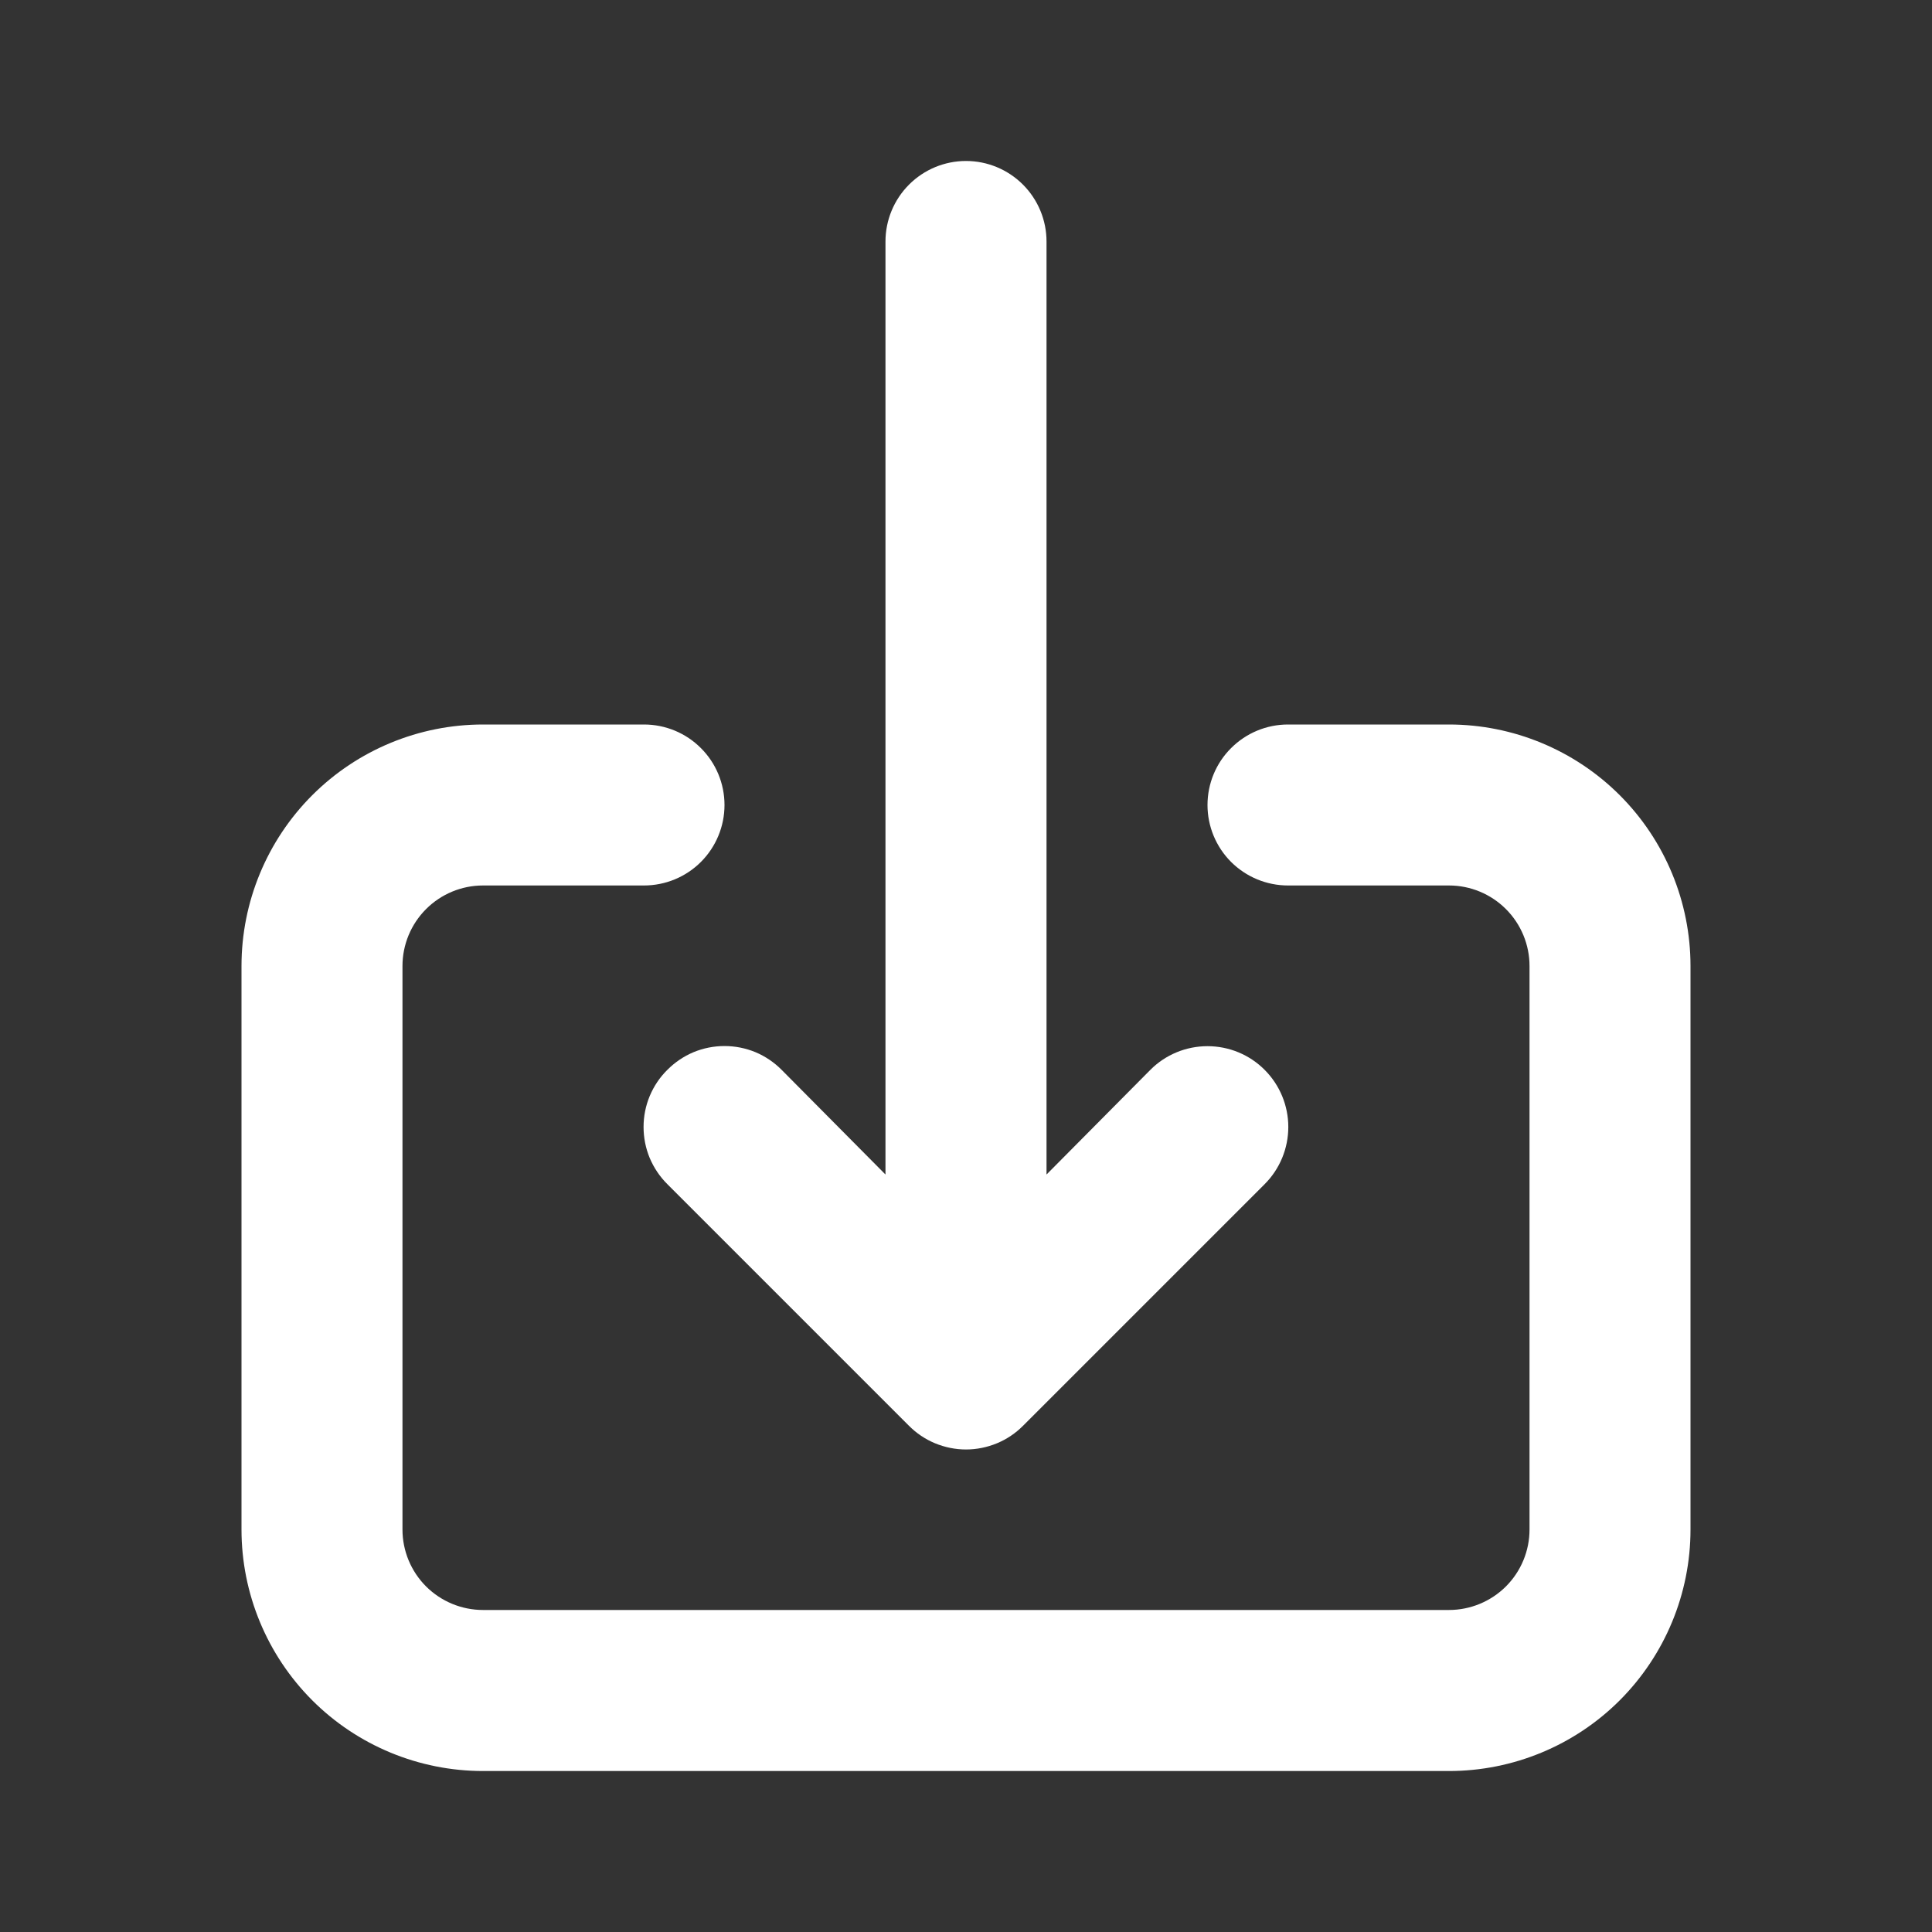 <svg width="28" height="28" viewBox="0 0 28 28" fill="none" xmlns="http://www.w3.org/2000/svg">
<rect x="0" y="0" width="28" height="28" fill="#333333" stroke="none"/>
<path d="M9.672 15.505C9.562 15.613 9.476 15.742 9.416 15.885C9.357 16.027 9.327 16.179 9.327 16.333C9.327 16.487 9.357 16.64 9.416 16.782C9.476 16.924 9.562 17.053 9.672 17.162L13.172 20.662C13.28 20.771 13.409 20.858 13.551 20.917C13.694 20.976 13.846 21.007 14 21.007C14.154 21.007 14.306 20.976 14.449 20.917C14.591 20.858 14.72 20.771 14.828 20.662L18.328 17.162C18.548 16.942 18.671 16.644 18.671 16.333C18.671 16.023 18.548 15.725 18.328 15.505C18.109 15.285 17.811 15.162 17.5 15.162C17.189 15.162 16.891 15.285 16.672 15.505L15.167 17.022V3.5C15.167 3.191 15.044 2.894 14.825 2.675C14.606 2.456 14.309 2.333 14 2.333C13.691 2.333 13.394 2.456 13.175 2.675C12.956 2.894 12.833 3.191 12.833 3.5V17.022L11.328 15.505C11.22 15.396 11.091 15.309 10.949 15.249C10.806 15.19 10.654 15.16 10.5 15.16C10.346 15.16 10.194 15.19 10.051 15.249C9.909 15.309 9.78 15.396 9.672 15.505ZM21 10.5H18.667C18.357 10.5 18.061 10.623 17.842 10.842C17.623 11.06 17.5 11.357 17.5 11.667C17.5 11.976 17.623 12.273 17.842 12.492C18.061 12.71 18.357 12.833 18.667 12.833H21C21.309 12.833 21.606 12.956 21.825 13.175C22.044 13.394 22.167 13.691 22.167 14V22.167C22.167 22.476 22.044 22.773 21.825 22.992C21.606 23.21 21.309 23.333 21 23.333H7C6.691 23.333 6.394 23.21 6.175 22.992C5.956 22.773 5.833 22.476 5.833 22.167V14C5.833 13.691 5.956 13.394 6.175 13.175C6.394 12.956 6.691 12.833 7 12.833H9.333C9.643 12.833 9.94 12.71 10.158 12.492C10.377 12.273 10.5 11.976 10.5 11.667C10.5 11.357 10.377 11.06 10.158 10.842C9.94 10.623 9.643 10.5 9.333 10.5H7C6.072 10.5 5.181 10.869 4.525 11.525C3.869 12.181 3.5 13.072 3.5 14V22.167C3.5 23.095 3.869 23.985 4.525 24.642C5.181 25.298 6.072 25.667 7 25.667H21C21.928 25.667 22.819 25.298 23.475 24.642C24.131 23.985 24.5 23.095 24.5 22.167V14C24.5 13.072 24.131 12.181 23.475 11.525C22.819 10.869 21.928 10.5 21 10.5Z" fill="white"/>
</svg>
